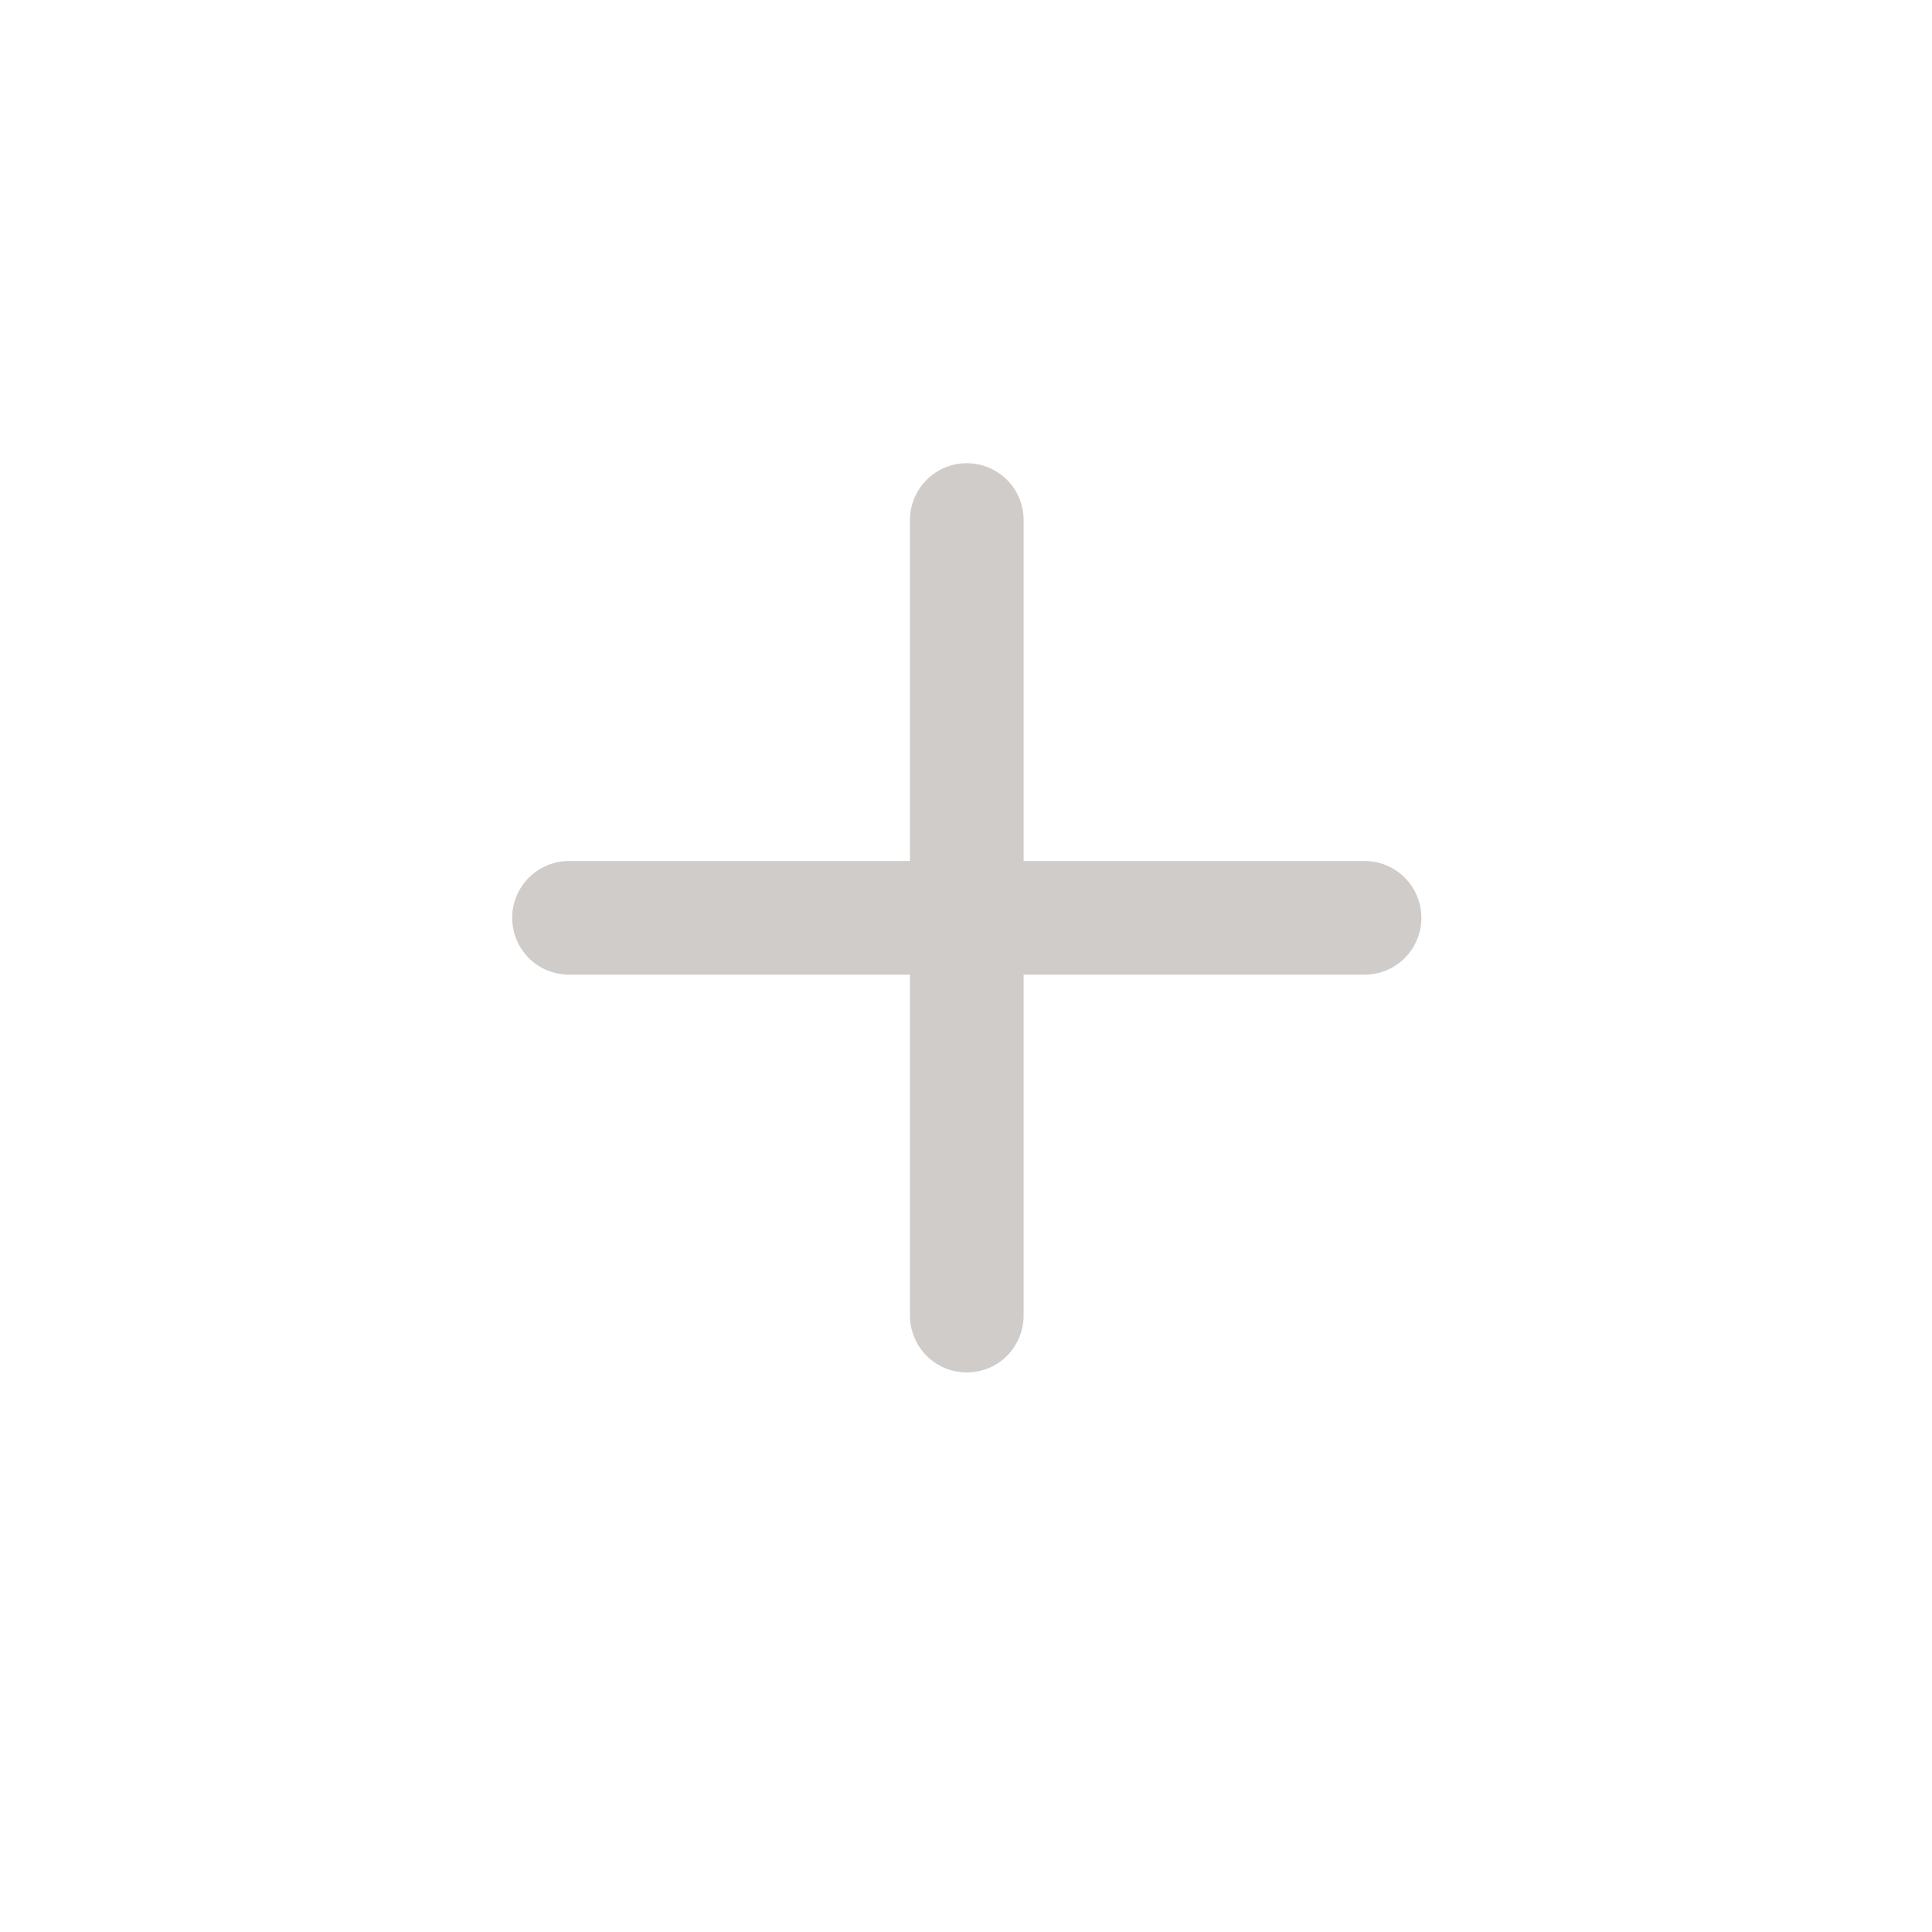 <svg width="17" height="17" viewBox="0 0 17 17" fill="none" xmlns="http://www.w3.org/2000/svg">
<path d="M8.507 4.076C8.64 4.076 8.767 4.129 8.861 4.223C8.954 4.316 9.007 4.444 9.007 4.576V7.576H12.007C12.14 7.576 12.267 7.629 12.361 7.723C12.454 7.816 12.507 7.944 12.507 8.076C12.507 8.209 12.454 8.336 12.361 8.43C12.267 8.524 12.14 8.576 12.007 8.576H9.007V11.576C9.007 11.709 8.954 11.836 8.861 11.93C8.767 12.024 8.64 12.076 8.507 12.076C8.374 12.076 8.247 12.024 8.153 11.93C8.06 11.836 8.007 11.709 8.007 11.576V8.576H5.007C4.874 8.576 4.747 8.524 4.653 8.43C4.56 8.336 4.507 8.209 4.507 8.076C4.507 7.944 4.56 7.816 4.653 7.723C4.747 7.629 4.874 7.576 5.007 7.576H8.007V4.576C8.007 4.444 8.06 4.316 8.153 4.223C8.247 4.129 8.374 4.076 8.507 4.076Z" fill="#CFCCC9"/>
</svg>
